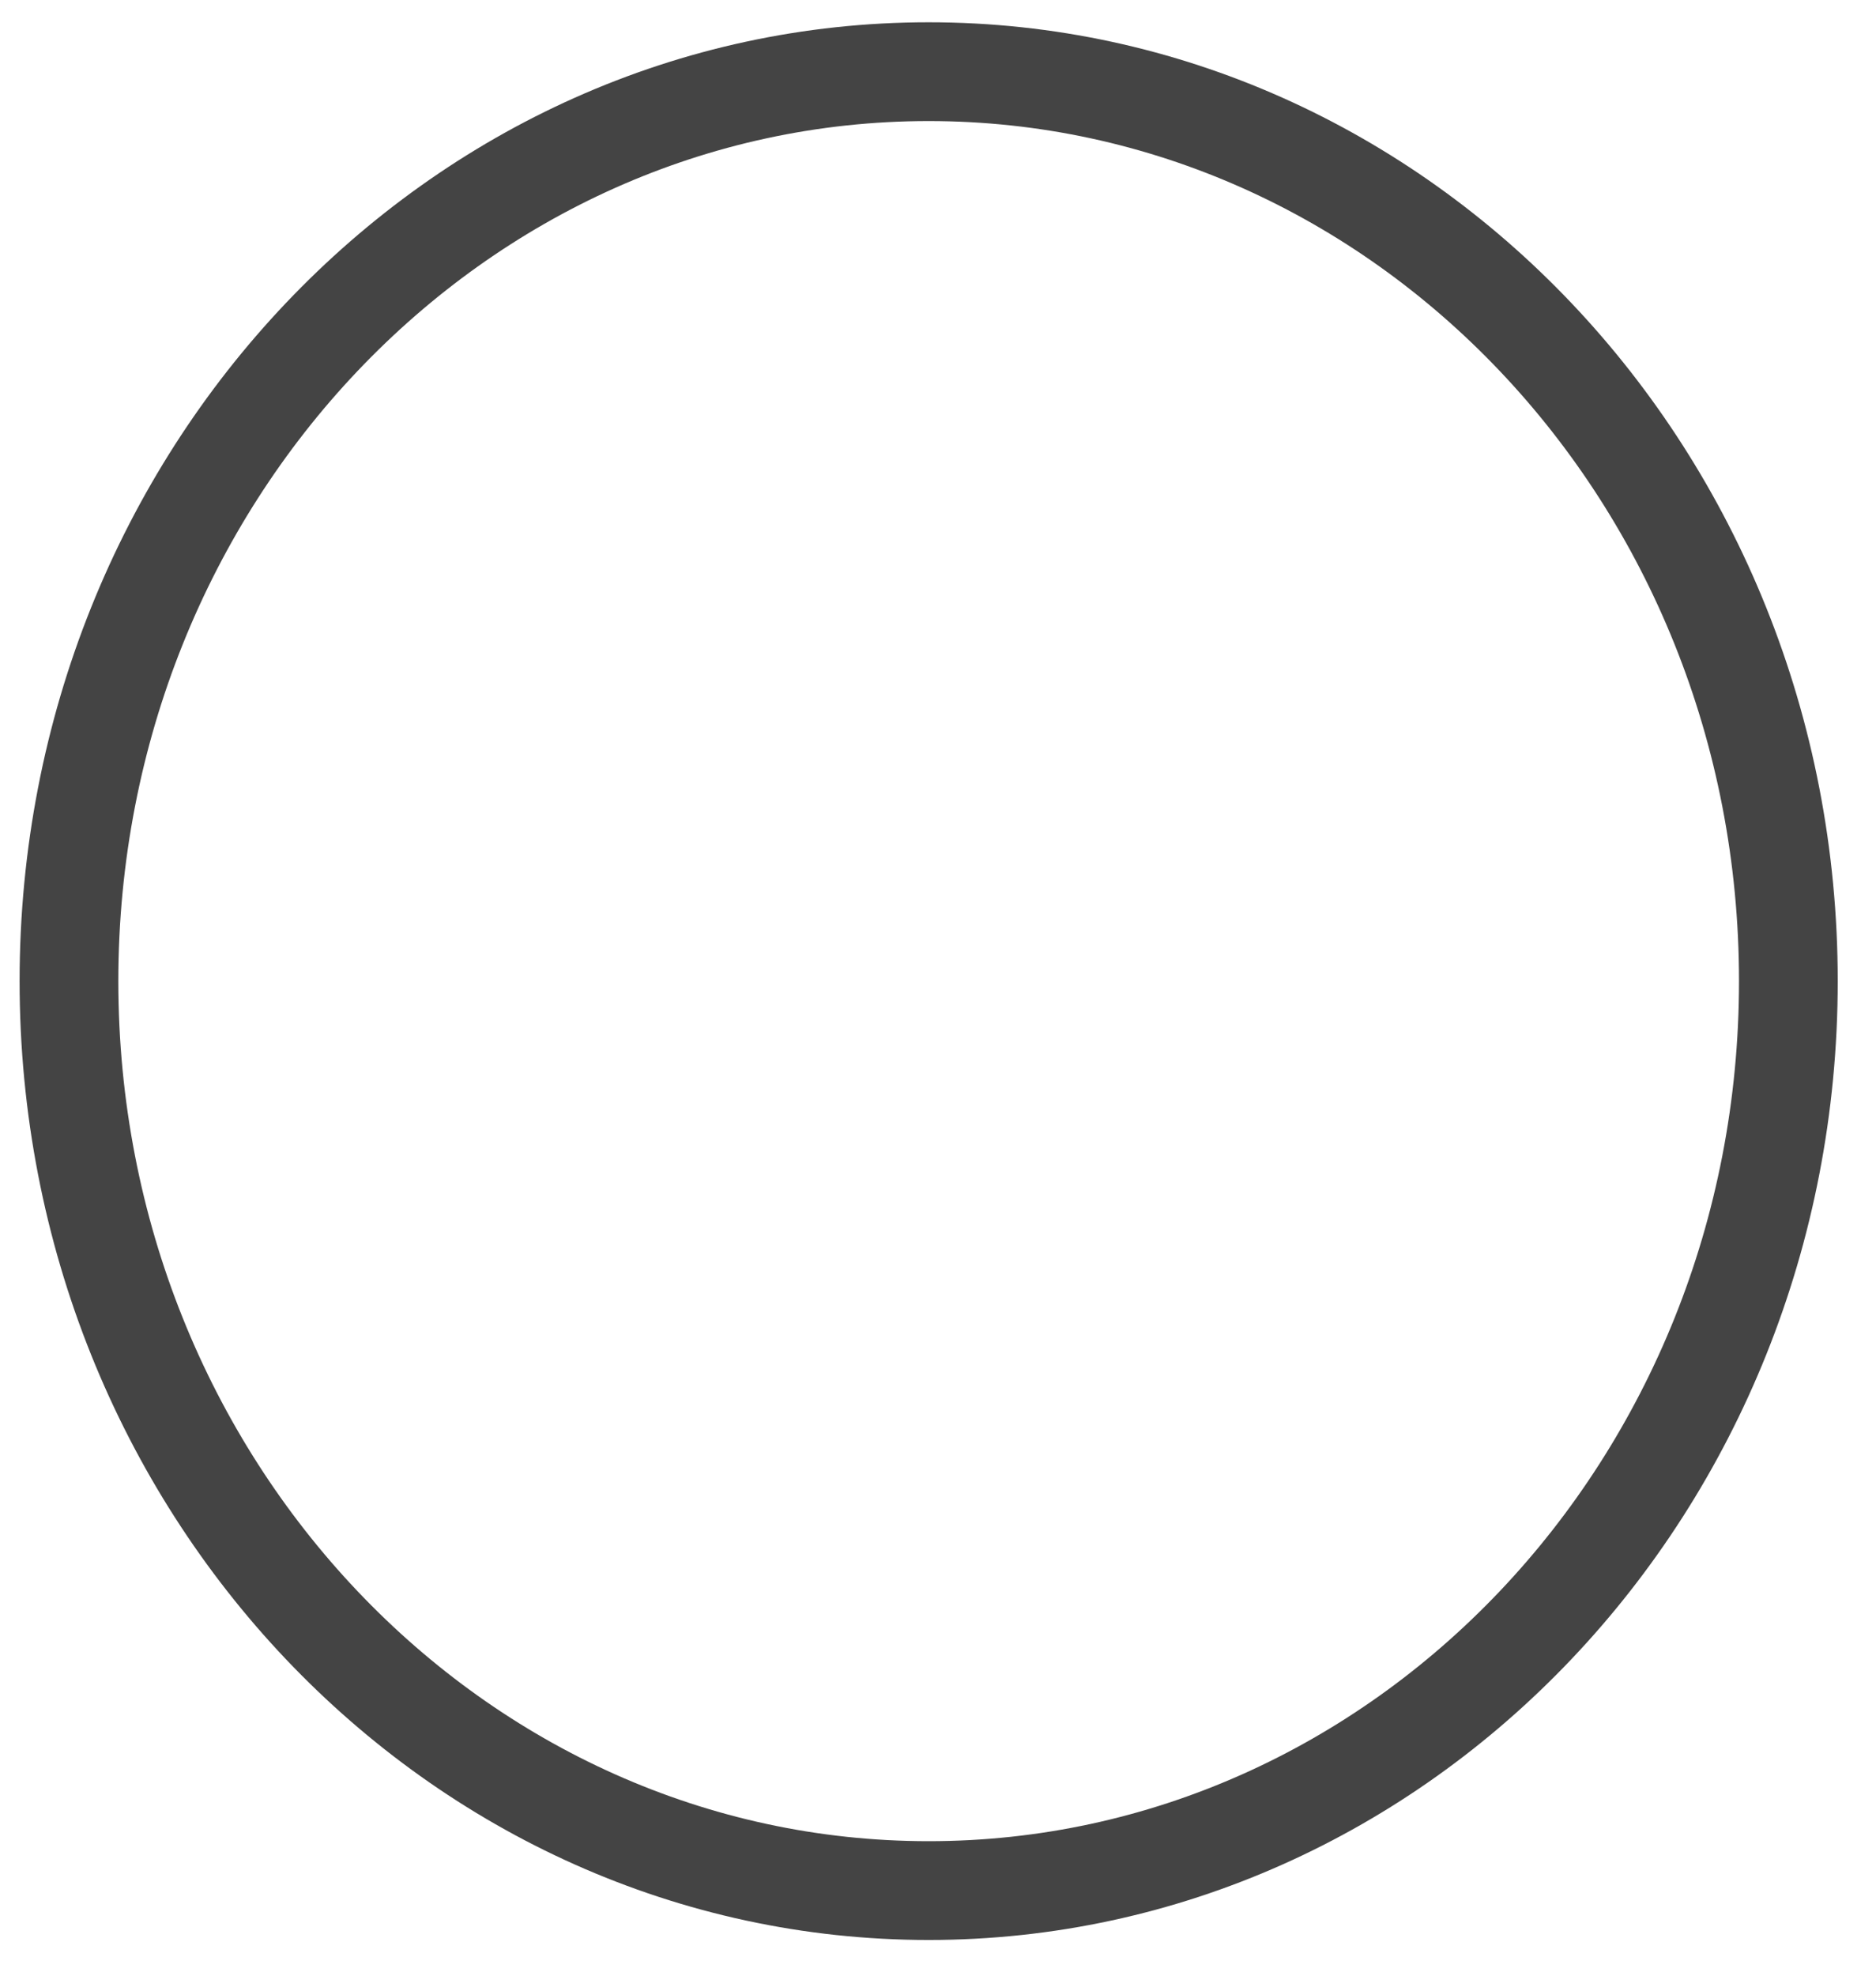 <svg width="38" height="40" viewBox="0 0 38 40" fill="none" xmlns="http://www.w3.org/2000/svg">
<path d="M18.811 1.451C28.379 1.451 36.225 9.644 36.225 19.864C36.225 30.084 28.379 38.277 18.811 38.277C9.242 38.277 1.397 30.084 1.397 19.864C1.397 9.644 9.242 1.451 18.811 1.451Z" stroke="#444444" stroke-width="2"/>
</svg>
